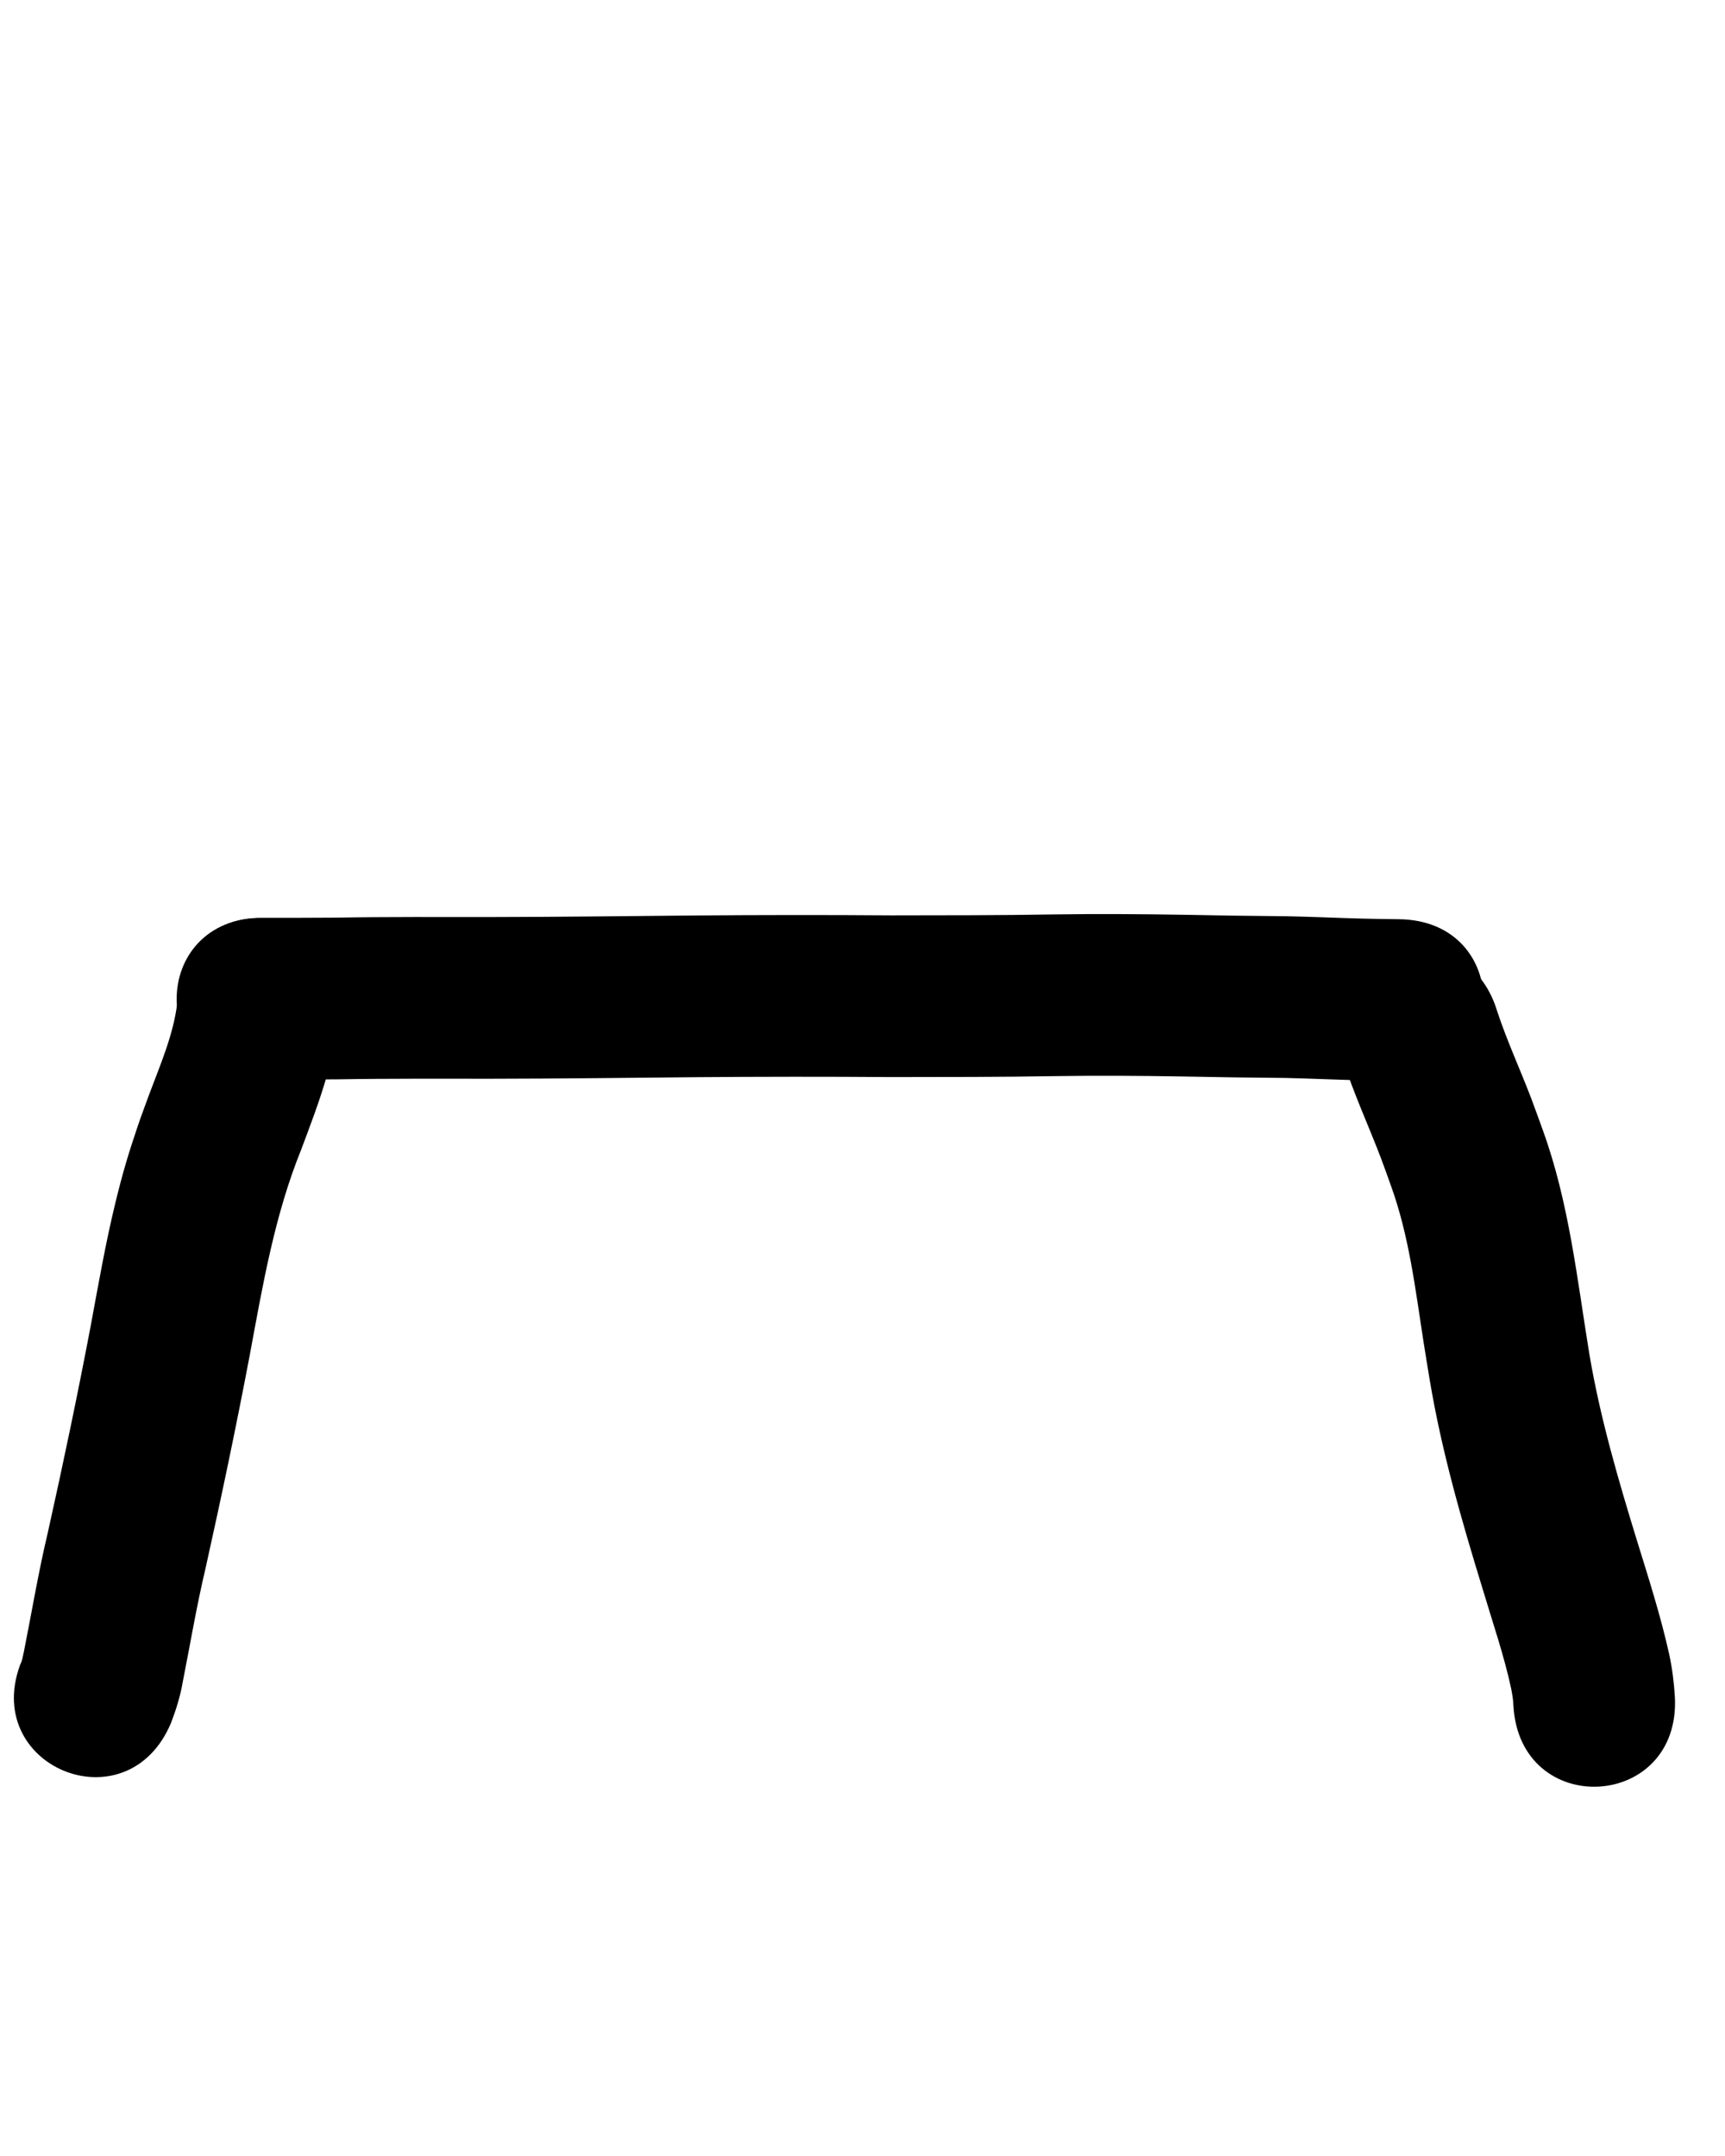 <?xml version="1.0" ?>
<svg xmlns="http://www.w3.org/2000/svg" width="800" height="1000">
<path d="m 82.158,465.642 c -1.818,14.33 -7.658,27.83 -12.701,41.242 -1.836,5.074 -3.775,10.113 -5.509,15.223 -4.474,13.185 -7.15,22.25 -10.458,35.855 -4.563,18.766 -7.862,37.826 -11.387,56.804 -6.102,32.161 -12.825,64.2 -19.945,96.15 -4.333,18.182 -7.388,36.625 -11.032,54.947 -0.414,1.878 -0.741,3.605 -1.284,5.422 -0.045,0.151 -0.229,0.584 -0.19,0.432 0.13,-0.513 0.31,-1.013 0.465,-1.519 -20.288,48.999 49.008,77.69 69.295,28.691 v 0 c 2.278,-5.995 4.177,-12.086 5.278,-18.423 3.518,-17.754 6.488,-35.62 10.672,-53.238 7.312,-32.82 14.216,-65.731 20.48,-98.769 5.977,-32.199 11.475,-64.719 23.839,-95.241 8.154,-21.794 16.89,-44 17.476,-67.577 0,-53.033 -75,-53.033 -75,0 z"/>
<path d="m 121.713,500.704 c 11.518,0.006 23.035,0.021 34.552,-0.079 24.044,-0.419 48.09,-0.259 72.136,-0.281 31.521,-0.036 63.039,-0.434 94.558,-0.725 29.997,-0.242 59.995,-0.271 89.992,-0.049 25.668,-0.025 51.339,-0.008 77.003,-0.442 19.331,-0.281 38.669,-0.162 57.999,0.162 16.027,0.332 32.055,0.546 48.085,0.682 11.391,0.264 22.773,0.786 34.163,1.08 5.92,0.145 11.841,0.239 17.763,0.293 53.031,0.486 53.718,-74.511 0.687,-74.997 v 0 c -5.509,-0.05 -11.018,-0.138 -16.525,-0.272 -11.819,-0.302 -23.63,-0.87 -35.45,-1.102 -15.827,-0.134 -31.654,-0.346 -47.479,-0.675 -20.171,-0.331 -40.35,-0.462 -60.521,-0.161 -25.054,0.43 -50.115,0.399 -75.172,0.433 -30.413,-0.224 -60.827,-0.196 -91.241,0.05 -31.311,0.291 -62.621,0.685 -93.933,0.722 -24.244,0.023 -48.489,-0.137 -72.732,0.284 -11.295,0.102 -22.59,0.078 -33.886,0.076 -53.033,0 -53.033,75 0,75 z"/>
<path d="m 622.573,490.78 c 4.937,15.883 12.008,30.983 17.909,46.51 1.574,4.142 3.023,8.331 4.534,12.496 8.488,23.406 11.382,48.16 15.171,72.604 0.909,5.866 1.905,11.718 2.857,17.576 5.507,33.085 14.818,65.321 24.653,97.328 4.531,15.237 9.769,30.305 13.122,45.864 0.485,2.589 0.988,5.199 1.042,7.842 2.889,52.954 77.778,48.868 74.889,-4.086 v 0 c -0.407,-6.691 -1.257,-13.343 -2.688,-19.897 -3.915,-17.52 -9.37,-34.624 -14.676,-51.762 -8.838,-28.732 -17.321,-57.641 -22.316,-87.338 -5.688,-34.885 -9.44,-70.356 -21.583,-103.798 -1.775,-4.858 -3.486,-9.74 -5.326,-14.575 -5.137,-13.497 -11.23,-26.638 -15.764,-40.359 -15.27,-50.787 -87.094,-29.192 -71.824,21.595 z"/>
</svg>
